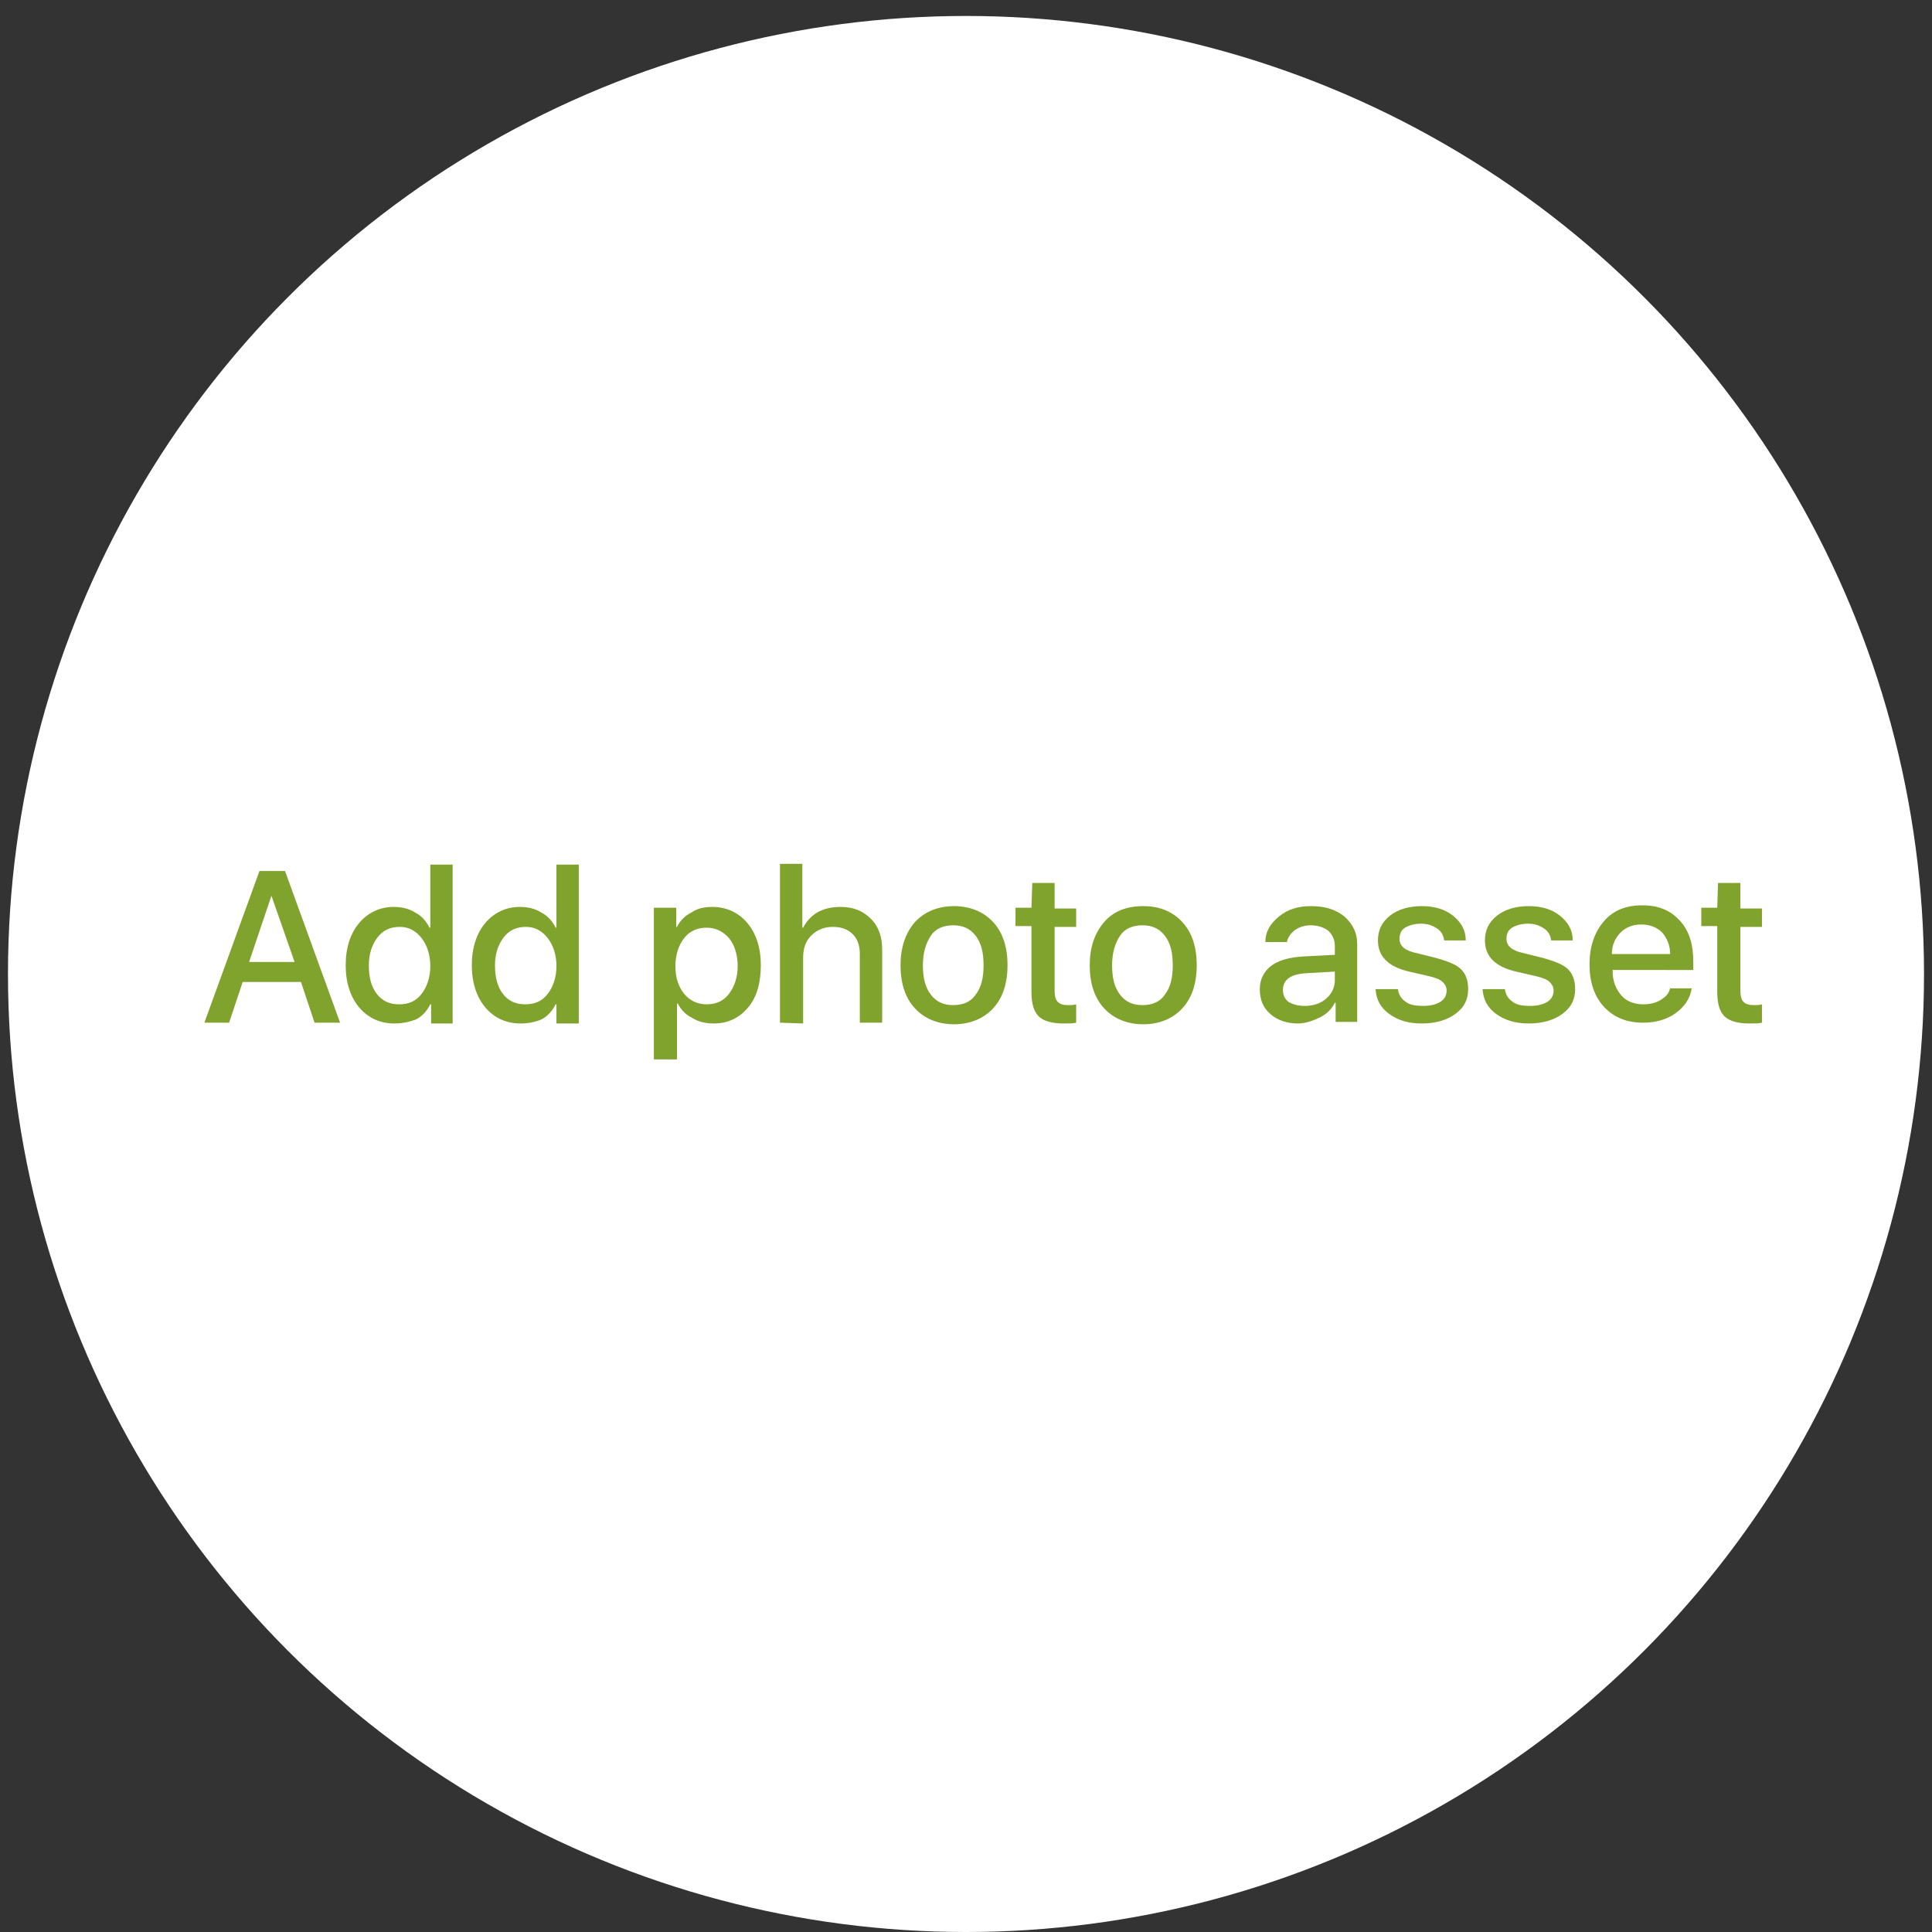 <?xml version="1.0" encoding="utf-8"?>
<!-- Generator: Adobe Illustrator 19.2.1, SVG Export Plug-In . SVG Version: 6.00 Build 0)  -->
<svg version="1.1" id="Слой_1" xmlns="http://www.w3.org/2000/svg" xmlns:xlink="http://www.w3.org/1999/xlink" x="0px" y="0px"
	 viewBox="0 0 242 242" style="enable-background:new 0 0 242 242;" xml:space="preserve">
<rect x="0" y="0" width="242" height="242" fill="#333333" stroke="none"/>
<style type="text/css">
	.st0{fill:#FFFFFF;}
	.st1{fill:#80A32D;}
</style>
<g id="XMLID_2_">
	<circle id="XMLID_3_" class="st0" cx="121" cy="122" r="120"/>
	<g id="XMLID_1_">
		<g id="XMLID_286_">
			<path id="XMLID_318_" class="st1" d="M39.4,128.1l-1.7-5.1h-7.3l-1.7,5.1h-3.1l6.9-19h3.2l6.9,19H39.4z M34,112.2l-2.8,8.3h5.7
				L34,112.2L34,112.2z"/>
			<path id="XMLID_315_" class="st1" d="M49.4,128.2c-1.8,0-3.3-0.7-4.4-2s-1.7-3.1-1.7-5.3s0.6-4,1.7-5.3s2.6-2,4.3-2
				c1,0,1.9,0.2,2.7,0.7c0.8,0.4,1.4,1.1,1.8,1.9h0.1v-7.9h2.8v19.9H54v-2.4h-0.1c-0.4,0.8-1,1.5-1.8,1.9
				C51.3,128,50.4,128.2,49.4,128.2z M50.1,116.1c-1.2,0-2.1,0.4-2.8,1.3c-0.7,0.9-1.1,2.1-1.1,3.5c0,1.5,0.3,2.7,1,3.6
				c0.7,0.9,1.6,1.3,2.8,1.3s2.1-0.4,2.8-1.3c0.7-0.9,1.1-2.1,1.1-3.5s-0.4-2.6-1.1-3.5C52.1,116.6,51.2,116.1,50.1,116.1z"/>
			<path id="XMLID_312_" class="st1" d="M65.2,128.2c-1.8,0-3.3-0.7-4.4-2s-1.7-3.1-1.7-5.3s0.6-4,1.7-5.3s2.6-2,4.3-2
				c1,0,1.9,0.2,2.7,0.7c0.8,0.4,1.4,1.1,1.8,1.9h0.1v-7.9h2.8v19.9h-2.8v-2.4h-0.1c-0.4,0.8-1,1.5-1.8,1.9
				C67.1,128,66.2,128.2,65.2,128.2z M65.9,116.1c-1.2,0-2.1,0.4-2.8,1.3c-0.7,0.9-1.1,2.1-1.1,3.5c0,1.5,0.3,2.7,1,3.6
				c0.7,0.9,1.6,1.3,2.8,1.3s2.1-0.4,2.8-1.3c0.7-0.9,1.1-2.1,1.1-3.5s-0.4-2.6-1.1-3.5C67.9,116.6,67,116.1,65.9,116.1z"/>
			<path id="XMLID_309_" class="st1" d="M89.2,113.6c1.8,0,3.3,0.7,4.4,2s1.7,3.1,1.7,5.3s-0.5,4-1.6,5.3s-2.5,2-4.3,2
				c-1,0-1.9-0.2-2.7-0.7c-0.8-0.4-1.4-1-1.8-1.8h-0.1v7h-2.9v-19h2.8v2.4h0.1c0.4-0.8,1-1.4,1.8-1.8
				C87.3,113.8,88.2,113.6,89.2,113.6z M88.5,125.8c1.2,0,2.1-0.4,2.8-1.3c0.7-0.9,1.1-2.1,1.1-3.5s-0.4-2.7-1.1-3.5
				s-1.6-1.3-2.8-1.3c-1.1,0-2.1,0.4-2.8,1.3c-0.7,0.9-1.1,2.1-1.1,3.5c0,1.5,0.4,2.6,1.1,3.5C86.4,125.3,87.3,125.8,88.5,125.8z"/>
			<path id="XMLID_307_" class="st1" d="M97.7,128.1v-19.9h2.8v8h0.1c0.9-1.7,2.4-2.6,4.7-2.6c1.6,0,2.8,0.5,3.8,1.5
				s1.4,2.3,1.4,3.9v9.1h-2.8v-8.6c0-1.1-0.3-1.9-0.9-2.5s-1.4-0.9-2.5-0.9s-2,0.4-2.7,1.1s-1,1.6-1,2.8v8.2L97.7,128.1L97.7,128.1
				L97.7,128.1z"/>
			<path id="XMLID_304_" class="st1" d="M124.4,126.3c-1.2,1.3-2.9,2-4.9,2s-3.7-0.7-4.9-2s-1.8-3.1-1.8-5.4c0-2.2,0.6-4,1.8-5.4
				c1.2-1.3,2.9-2,4.9-2s3.7,0.7,4.9,2s1.8,3.1,1.8,5.4S125.6,125,124.4,126.3z M116.6,124.6c0.7,0.9,1.6,1.3,2.8,1.3
				c1.2,0,2.2-0.4,2.8-1.3c0.7-0.9,1-2.1,1-3.7c0-1.6-0.3-2.8-1-3.7s-1.6-1.3-2.8-1.3c-1.2,0-2.2,0.4-2.8,1.3c-0.6,0.9-1,2.1-1,3.7
				S115.9,123.7,116.6,124.6z"/>
			<path id="XMLID_302_" class="st1" d="M129.3,110.6h2.8v3.2h2.7v2.3h-2.7v8c0,0.6,0.1,1.1,0.4,1.4s0.7,0.4,1.3,0.4
				c0.3,0,0.7,0,1-0.1v2.3c-0.4,0.1-0.9,0.1-1.6,0.1c-1.4,0-2.5-0.3-3.1-0.9c-0.6-0.6-0.9-1.6-0.9-3V116h-2v-2.3h2L129.3,110.6
				L129.3,110.6z"/>
			<path id="XMLID_299_" class="st1" d="M148.1,126.3c-1.2,1.3-2.9,2-4.9,2s-3.7-0.7-4.9-2c-1.2-1.3-1.8-3.1-1.8-5.4
				c0-2.2,0.6-4,1.8-5.4c1.2-1.4,2.9-2,4.9-2c2.1,0,3.7,0.7,4.9,2c1.2,1.3,1.8,3.1,1.8,5.4S149.3,125,148.1,126.3z M140.3,124.6
				c0.7,0.9,1.6,1.3,2.8,1.3s2.2-0.4,2.8-1.3c0.7-0.9,1-2.1,1-3.7c0-1.6-0.3-2.8-1-3.7s-1.6-1.3-2.8-1.3s-2.2,0.4-2.8,1.3
				c-0.6,0.9-1,2.1-1,3.7S139.6,123.7,140.3,124.6z"/>
			<path id="XMLID_296_" class="st1" d="M162.6,128.2c-1.4,0-2.6-0.4-3.5-1.2s-1.3-1.8-1.3-3.1c0-1.2,0.5-2.2,1.4-2.9
				s2.3-1.1,4.1-1.2l3.9-0.2v-1.1c0-0.8-0.3-1.4-0.8-1.9c-0.5-0.4-1.3-0.7-2.2-0.7c-0.8,0-1.4,0.2-2,0.6c-0.5,0.4-0.9,0.9-1,1.5
				h-2.7c0-1.3,0.6-2.3,1.7-3.2s2.4-1.3,4-1.3c1.7,0,3.1,0.4,4.2,1.3c1,0.9,1.6,2,1.6,3.4v9.8h-2.7v-2.4h-0.1
				c-0.4,0.8-1,1.4-1.8,1.8C164.6,127.8,163.6,128.2,162.6,128.2z M163.4,126c1.1,0,2-0.3,2.7-0.9c0.7-0.6,1.1-1.4,1.1-2.3v-1.1
				l-3.5,0.2c-2,0.1-3,0.8-3,2.1c0,0.6,0.2,1.1,0.7,1.5C161.9,125.8,162.6,126,163.4,126z"/>
			<path id="XMLID_294_" class="st1" d="M172.6,117.8c0-1.3,0.5-2.3,1.5-3.1s2.4-1.2,4-1.2s2.9,0.4,3.9,1.2s1.6,1.8,1.6,3.1h-2.7
				c-0.1-0.6-0.3-1.1-0.9-1.5s-1.2-0.6-2-0.6s-1.5,0.2-2,0.5s-0.7,0.8-0.7,1.4c0,0.9,0.7,1.5,2.2,1.8l2.4,0.6
				c1.4,0.4,2.5,0.8,3.1,1.4c0.6,0.6,0.9,1.4,0.9,2.5c0,1.3-0.5,2.3-1.6,3.1s-2.5,1.2-4.2,1.2s-3-0.4-4.1-1.2s-1.6-1.8-1.7-3.1h2.8
				c0.1,0.7,0.4,1.2,1,1.6c0.5,0.4,1.3,0.5,2.2,0.5s1.6-0.2,2.1-0.5s0.8-0.8,0.8-1.4c0-0.5-0.2-0.8-0.5-1.1s-0.8-0.5-1.6-0.7
				l-2.6-0.6C173.9,121.1,172.6,119.8,172.6,117.8z"/>
			<path id="XMLID_292_" class="st1" d="M186,117.8c0-1.3,0.5-2.3,1.5-3.1s2.4-1.2,4-1.2s2.9,0.4,3.9,1.2s1.6,1.8,1.6,3.1h-2.7
				c-0.1-0.6-0.3-1.1-0.9-1.5c-0.6-0.4-1.2-0.6-2-0.6s-1.5,0.2-2,0.5s-0.7,0.8-0.7,1.4c0,0.9,0.7,1.5,2.2,1.8l2.4,0.6
				c1.4,0.4,2.5,0.8,3.1,1.4c0.6,0.6,0.9,1.4,0.9,2.5c0,1.3-0.5,2.3-1.6,3.1s-2.5,1.2-4.2,1.2s-3-0.4-4.1-1.2s-1.6-1.8-1.7-3.1h2.8
				c0.1,0.7,0.4,1.2,1,1.6c0.5,0.4,1.3,0.5,2.2,0.5s1.6-0.2,2.1-0.5s0.8-0.8,0.8-1.4c0-0.5-0.2-0.8-0.5-1.1s-0.8-0.5-1.6-0.7
				l-2.6-0.6C187.3,121.1,186,119.8,186,117.8z"/>
			<path id="XMLID_289_" class="st1" d="M209.2,123.8h2.7c-0.2,1.3-0.9,2.3-2,3.1s-2.5,1.2-4.1,1.2c-2.1,0-3.7-0.7-4.9-2
				s-1.8-3.1-1.8-5.3s0.6-4,1.8-5.4s2.8-2,4.8-2s3.5,0.6,4.7,1.9c1.2,1.3,1.7,3,1.7,5.2v1H202v0.2c0,1.2,0.4,2.2,1.1,3
				c0.7,0.8,1.7,1.1,2.8,1.1c0.8,0,1.6-0.2,2.2-0.6C208.7,124.8,209,124.5,209.2,123.8z M205.6,115.8c-1,0-1.9,0.3-2.6,1
				s-1.1,1.6-1.1,2.7h7.3c0-1.1-0.4-2-1-2.7C207.6,116.2,206.7,115.8,205.6,115.8z"/>
			<path id="XMLID_287_" class="st1" d="M215.2,110.6h2.8v3.2h2.7v2.3H218v8c0,0.6,0.1,1.1,0.4,1.4c0.3,0.3,0.7,0.4,1.3,0.4
				c0.3,0,0.7,0,1-0.1v2.3c-0.4,0.1-0.9,0.1-1.6,0.1c-1.4,0-2.5-0.3-3.1-0.9c-0.6-0.6-0.9-1.6-0.9-3V116h-2v-2.3h2L215.2,110.6
				L215.2,110.6z"/>
		</g>
	</g>
</g>
</svg>
